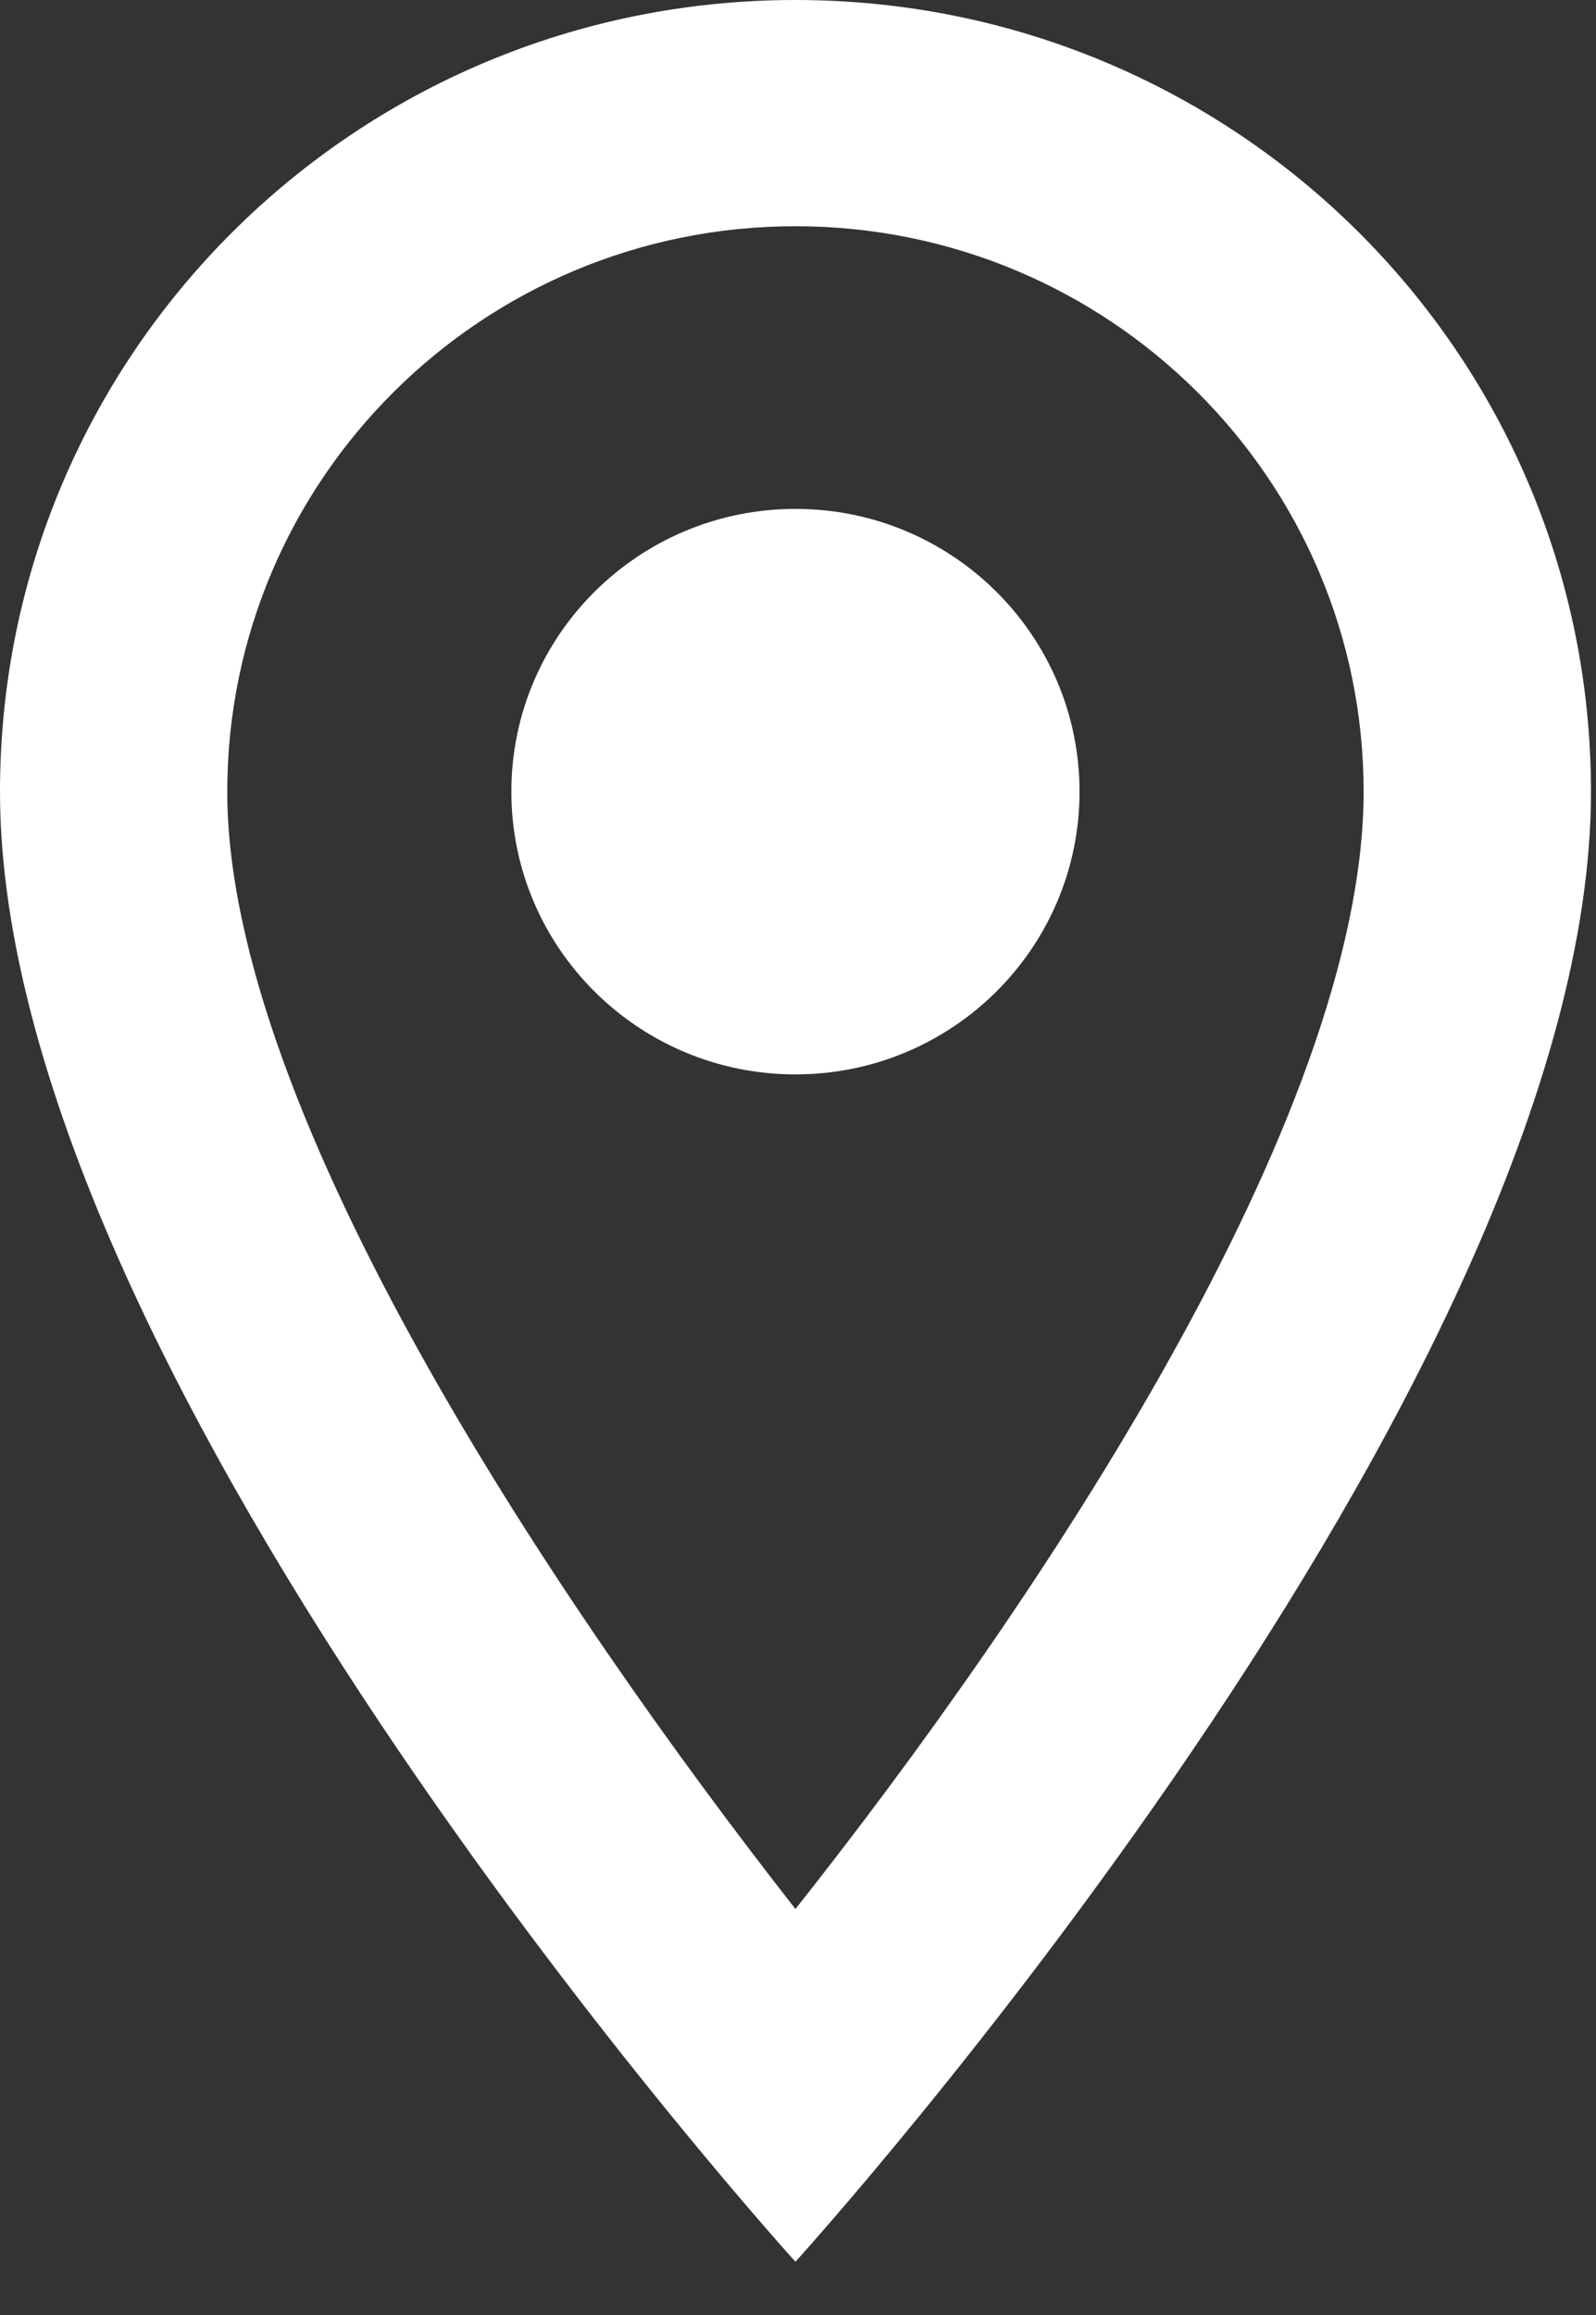 <svg width="20" height="29" viewBox="0 0 20 29" fill="none" xmlns="http://www.w3.org/2000/svg">
<rect x="0" y="0" width="20" height="29" fill="#333333" stroke="none"/>
<path fill-rule="evenodd" clip-rule="evenodd" d="M9.968 0C15.479 0 19.937 4.434 19.937 9.917C19.937 17.354 9.968 28.333 9.968 28.333C9.968 28.333 0 17.354 0 9.917C0 4.434 4.457 0 9.968 0ZM2.848 9.917C2.848 13.955 7.006 20.131 9.968 23.914C12.987 20.103 17.088 13.997 17.088 9.917C17.088 6.007 13.899 2.834 9.968 2.834C6.038 2.834 2.848 6.007 2.848 9.917ZM9.968 13.459C8.002 13.459 6.408 11.873 6.408 9.917C6.408 7.961 8.002 6.375 9.968 6.375C11.935 6.375 13.528 7.961 13.528 9.917C13.528 11.873 11.935 13.459 9.968 13.459Z" fill="white"/>
</svg>
